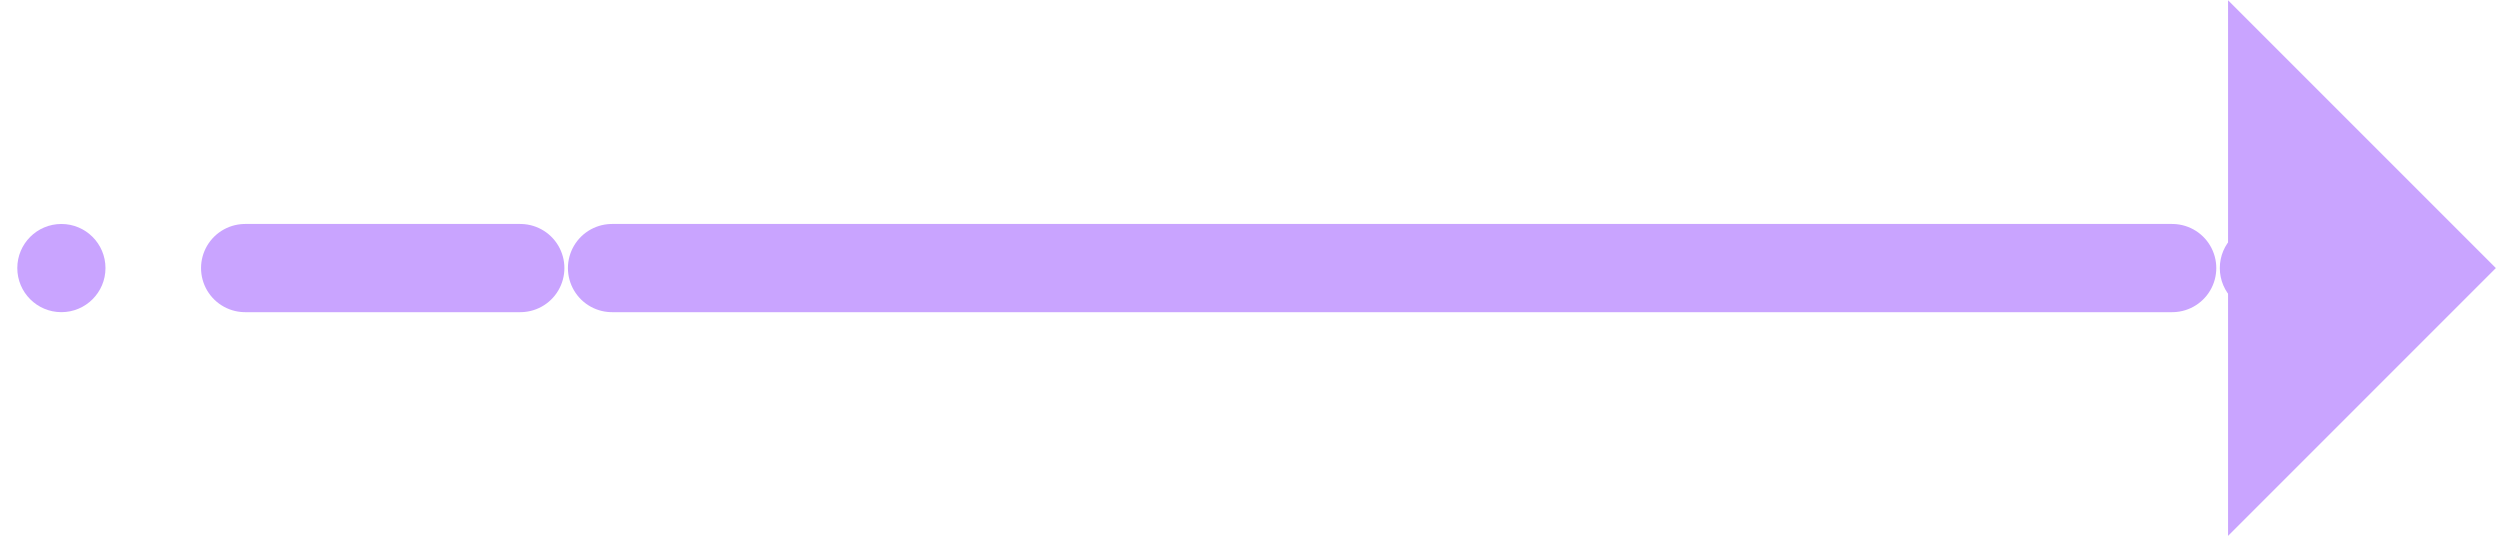 <svg width="110" height="24" viewBox="0 0 110 24" fill="none" xmlns="http://www.w3.org/2000/svg">
<circle cx="2.701" cy="11.795" r="1.94" fill="#C9A4FF"/>
<path d="M10.786 11.795H22.893" stroke="#C9A4FF" stroke-width="3.881" stroke-linecap="round" stroke-linejoin="round"/>
<path d="M26.929 11.795H95.576" stroke="#C9A4FF" stroke-width="3.881" stroke-linecap="round" stroke-linejoin="round"/>
<circle cx="99.612" cy="11.795" r="1.94" fill="#C9A4FF"/>
<path d="M98.034 0.011V23.579L109.818 11.795L98.034 0.011Z" fill="#C9A4FF"/>
</svg>
